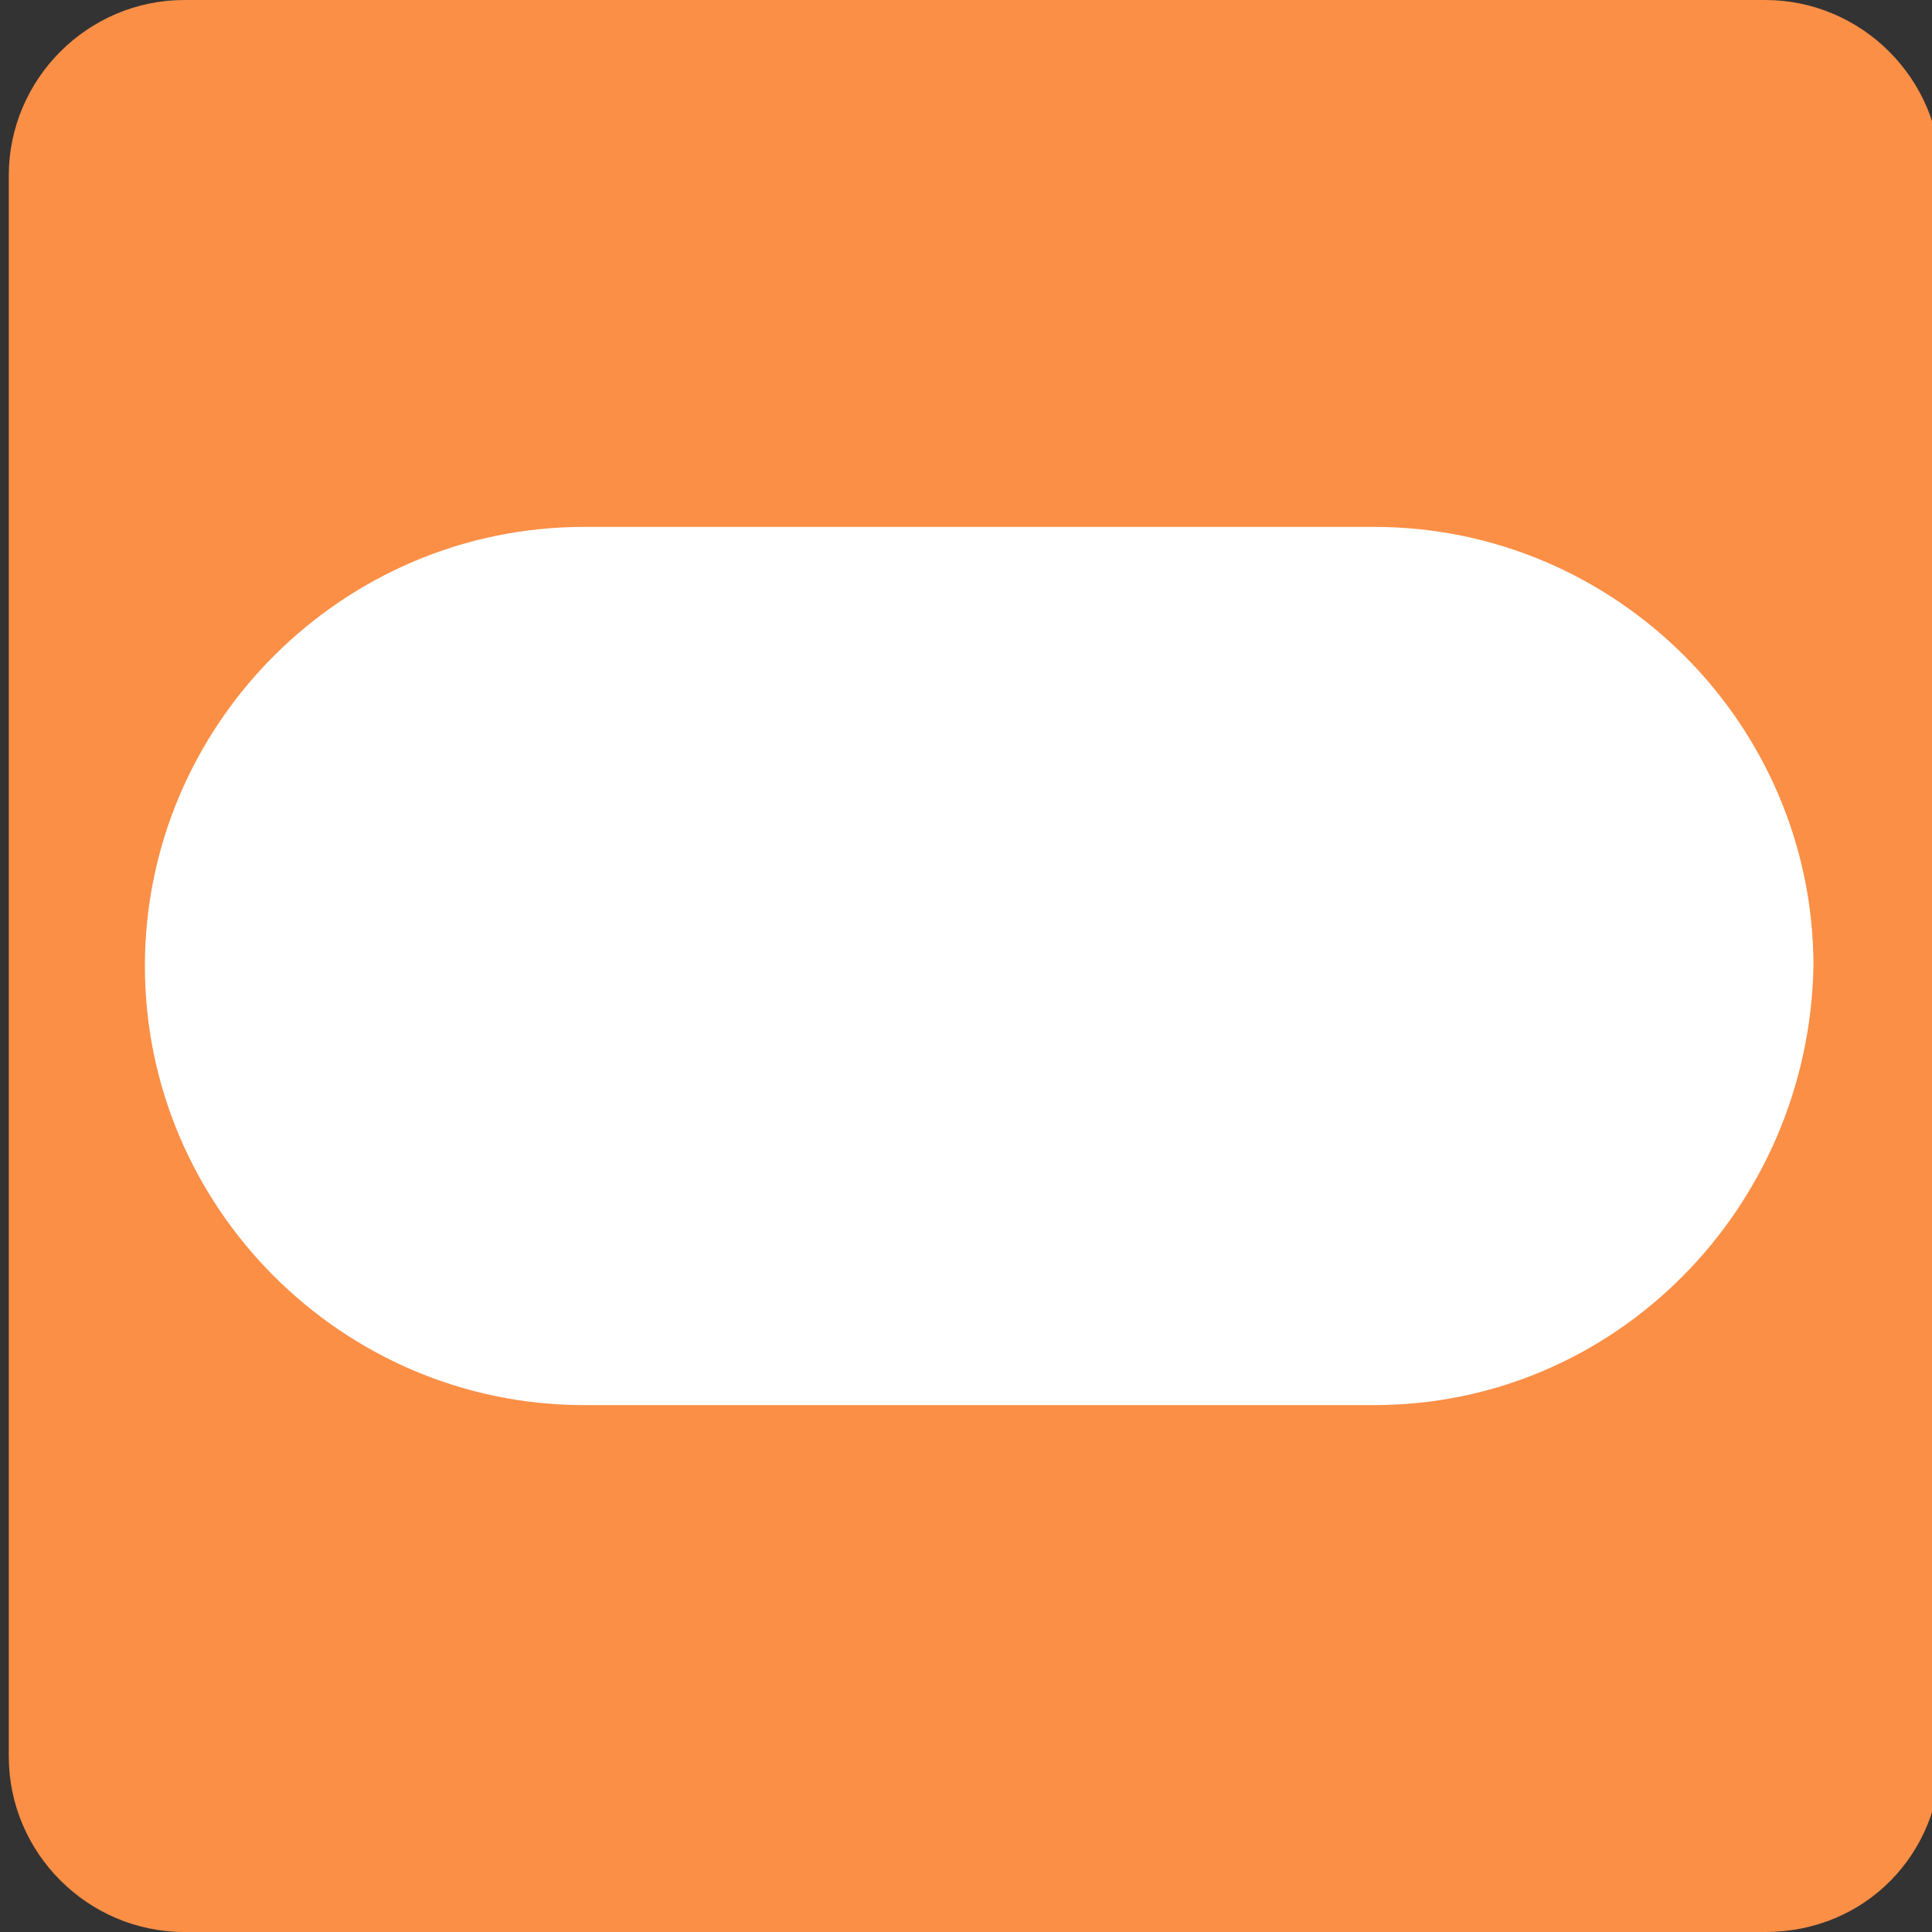 <?xml version="1.0" encoding="utf-8"?>
<!-- Generator: Adobe Illustrator 22.0.0, SVG Export Plug-In . SVG Version: 6.00 Build 0)  -->
<svg version="1.1" id="图层_1" xmlns="http://www.w3.org/2000/svg" xmlns:xlink="http://www.w3.org/1999/xlink" x="0px" y="0px"
	 viewBox="0 0 44 44" style="enable-background:new 0 0 44 44;" xml:space="preserve">
<rect x="0" y="0" width="44" height="44" fill="#333333" stroke="none"/>
<style type="text/css">
	.st0{fill:#FB8F46;}
	.st1{fill:#FFFFFF;}
</style>
<path class="st0" d="M40.2,44h-36c-2.2,0-4-1.8-4-4V4c0-2.2,1.8-4,4-4h36c2.2,0,4,1.8,4,4v36C44.2,42.2,42.5,44,40.2,44z"/>
<path class="st1" d="M31.3,32h-18c-5.5,0-10-4.5-10-10v0c0-5.5,4.5-10,10-10h18c5.5,0,10,4.5,10,10v0C41.2,27.5,36.8,32,31.3,32z"/>
</svg>
